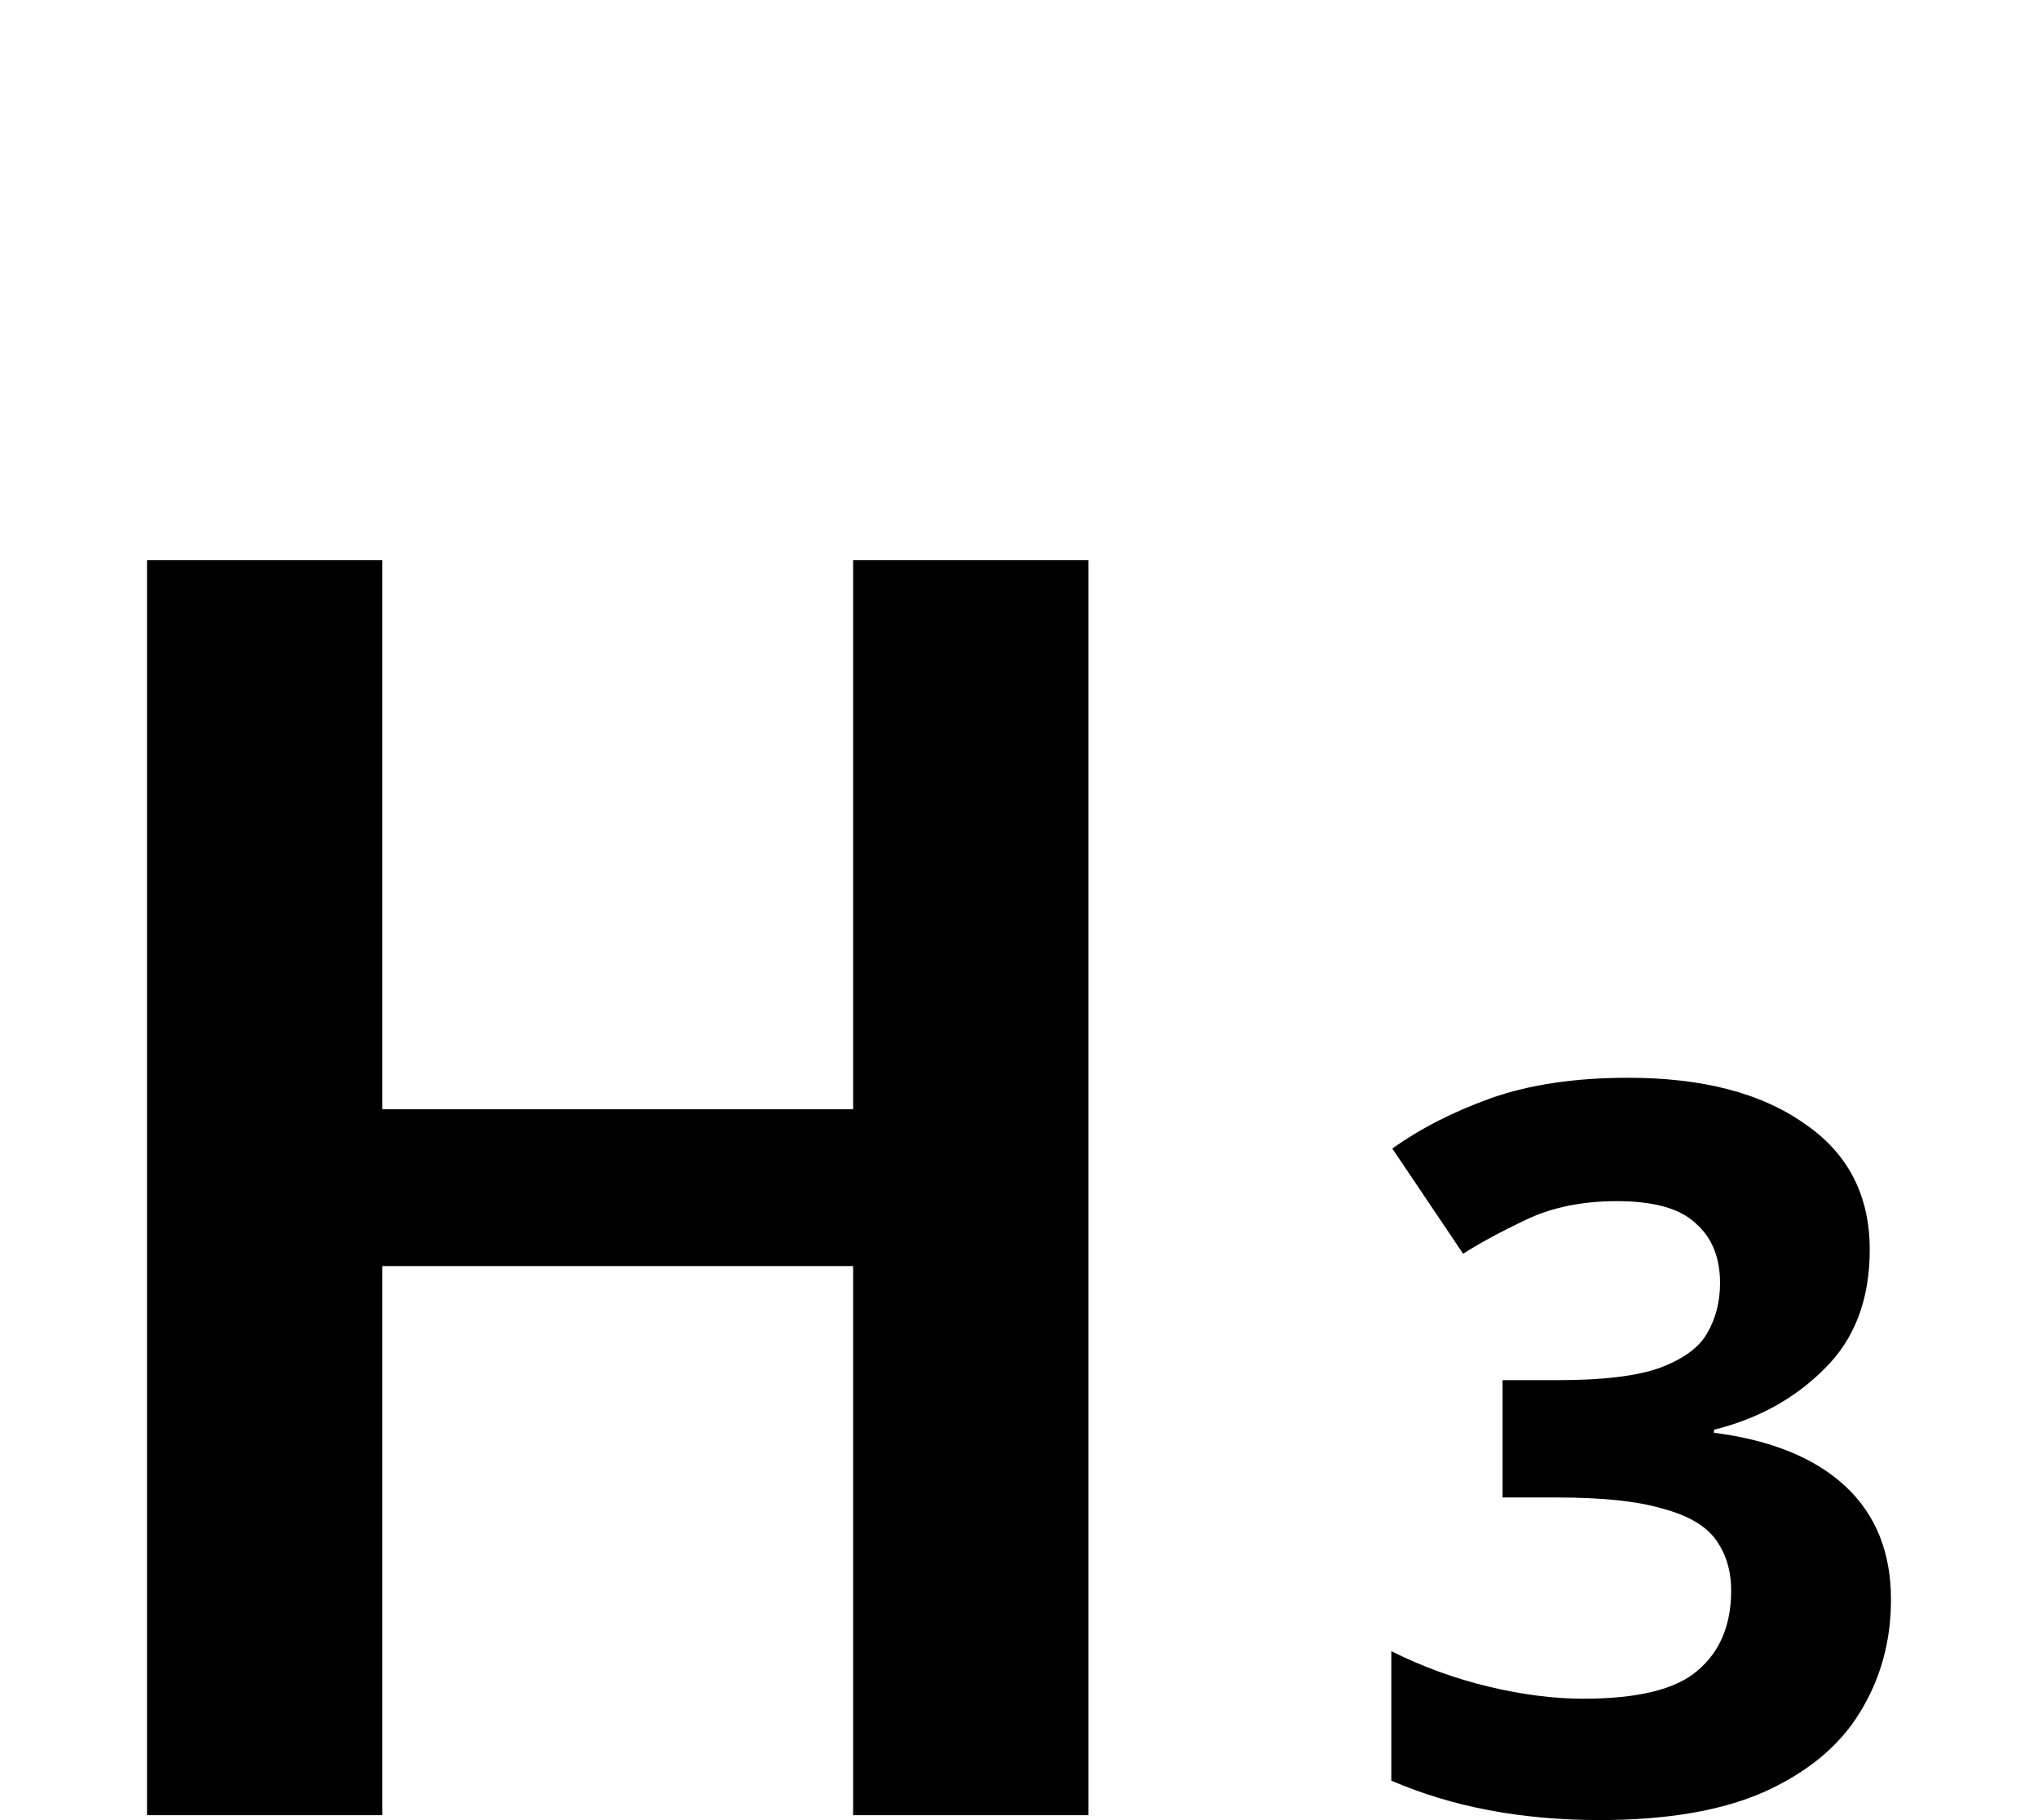 <?xml version="1.0" encoding="UTF-8" standalone="no"?>
<!-- Created with Inkscape (http://www.inkscape.org/) -->

<svg
   xmlns:dc="http://purl.org/dc/elements/1.1/"
   xmlns:cc="http://creativecommons.org/ns#"
   xmlns:rdf="http://www.w3.org/1999/02/22-rdf-syntax-ns#"
   xmlns:svg="http://www.w3.org/2000/svg"
   xmlns="http://www.w3.org/2000/svg"
   xmlns:sodipodi="http://sodipodi.sourceforge.net/DTD/sodipodi-0.dtd"
   xmlns:inkscape="http://www.inkscape.org/namespaces/inkscape"
   width="1205.641mm"
   height="1076.919mm"
   viewBox="0 0 1205.641 1076.919"
   version="1.1"
   id="svg8"
   sodipodi:docname="h3.svg"
   inkscape:version="0.92.3 (2405546, 2018-03-11)">
  <defs
     id="defs2" />
  <sodipodi:namedview
     id="base"
     pagecolor="#ffffff"
     bordercolor="#666666"
     borderopacity="1.0"
     inkscape:pageopacity="0.0"
     inkscape:pageshadow="2"
     inkscape:zoom="0.061871844"
     inkscape:cx="1665.7076"
     inkscape:cy="2358.8014"
     inkscape:document-units="mm"
     inkscape:current-layer="g877"
     showgrid="false"
     inkscape:window-width="1920"
     inkscape:window-height="1015"
     inkscape:window-x="0"
     inkscape:window-y="36"
     inkscape:window-maximized="1" />
  <g
     inkscape:label="Layer 1"
     inkscape:groupmode="layer"
     id="layer1"
     transform="translate(4727.409,2330.91)">
    <g
       id="g823"
       transform="translate(10.169)">
      <g
         id="g877"
         transform="translate(17.596,-1.089)">
        <g
           aria-label="3"
           style="font-style:normal;font-weight:normal;font-size:598.371px;line-height:1.25;font-family:sans-serif;letter-spacing:0px;word-spacing:0px;fill:#000000;fill-opacity:1;stroke:none;stroke-width:7.012"
           id="text818">
          <g
             id="g885">
            <path
               style="fill:#000000;fill-opacity:1;stroke-width:46.414"
               inkscape:connector-curvature="0"
               d="m -4250.488,-1998.407 v 324.898 h -278.482 v -324.898 h -139.232 v 742.612 h 139.232 v -324.898 h 278.482 v 324.898 h 139.25 v -742.612 z"
               id="path8580"
               transform="translate(-8.7500011e-6,8.4583326e-6)" />
            <path
               id="path879"
               style="font-weight:bold;stroke-width:7.012"
               d="m -3649.072,-1590.383 q 0,44.279 -26.927,70.608 -26.328,26.328 -65.222,35.902 v 1.795 q 50.862,6.582 77.788,31.714 26.927,25.132 26.927,67.018 0,37.099 -18.549,67.017 -17.951,29.32 -56.247,46.673 -37.697,16.754 -97.534,16.754 -69.411,0 -123.264,-23.337 v -76.591 q 27.525,13.762 57.444,20.943 29.919,7.18 56.247,7.18 48.468,0 67.616,-16.754 19.746,-16.754 19.746,-47.271 0,-17.353 -8.976,-29.919 -8.976,-12.566 -31.714,-18.549 -22.14,-6.582 -62.231,-6.582 h -32.312 v -69.411 h 32.91 q 39.492,0 59.837,-7.181 20.943,-7.779 28.123,-20.345 7.779,-13.164 7.779,-29.919 0,-22.738 -14.361,-35.304 -13.762,-13.164 -46.673,-13.164 -30.517,0 -53.255,10.771 -22.738,10.771 -37.697,20.345 l -41.886,-62.231 q 25.132,-17.951 58.64,-29.919 34.107,-11.967 80.78,-11.967 65.821,0 104.117,26.927 38.894,26.328 38.894,74.796 z" />
          </g>
        </g>
      </g>
    </g>
  </g>
</svg>
